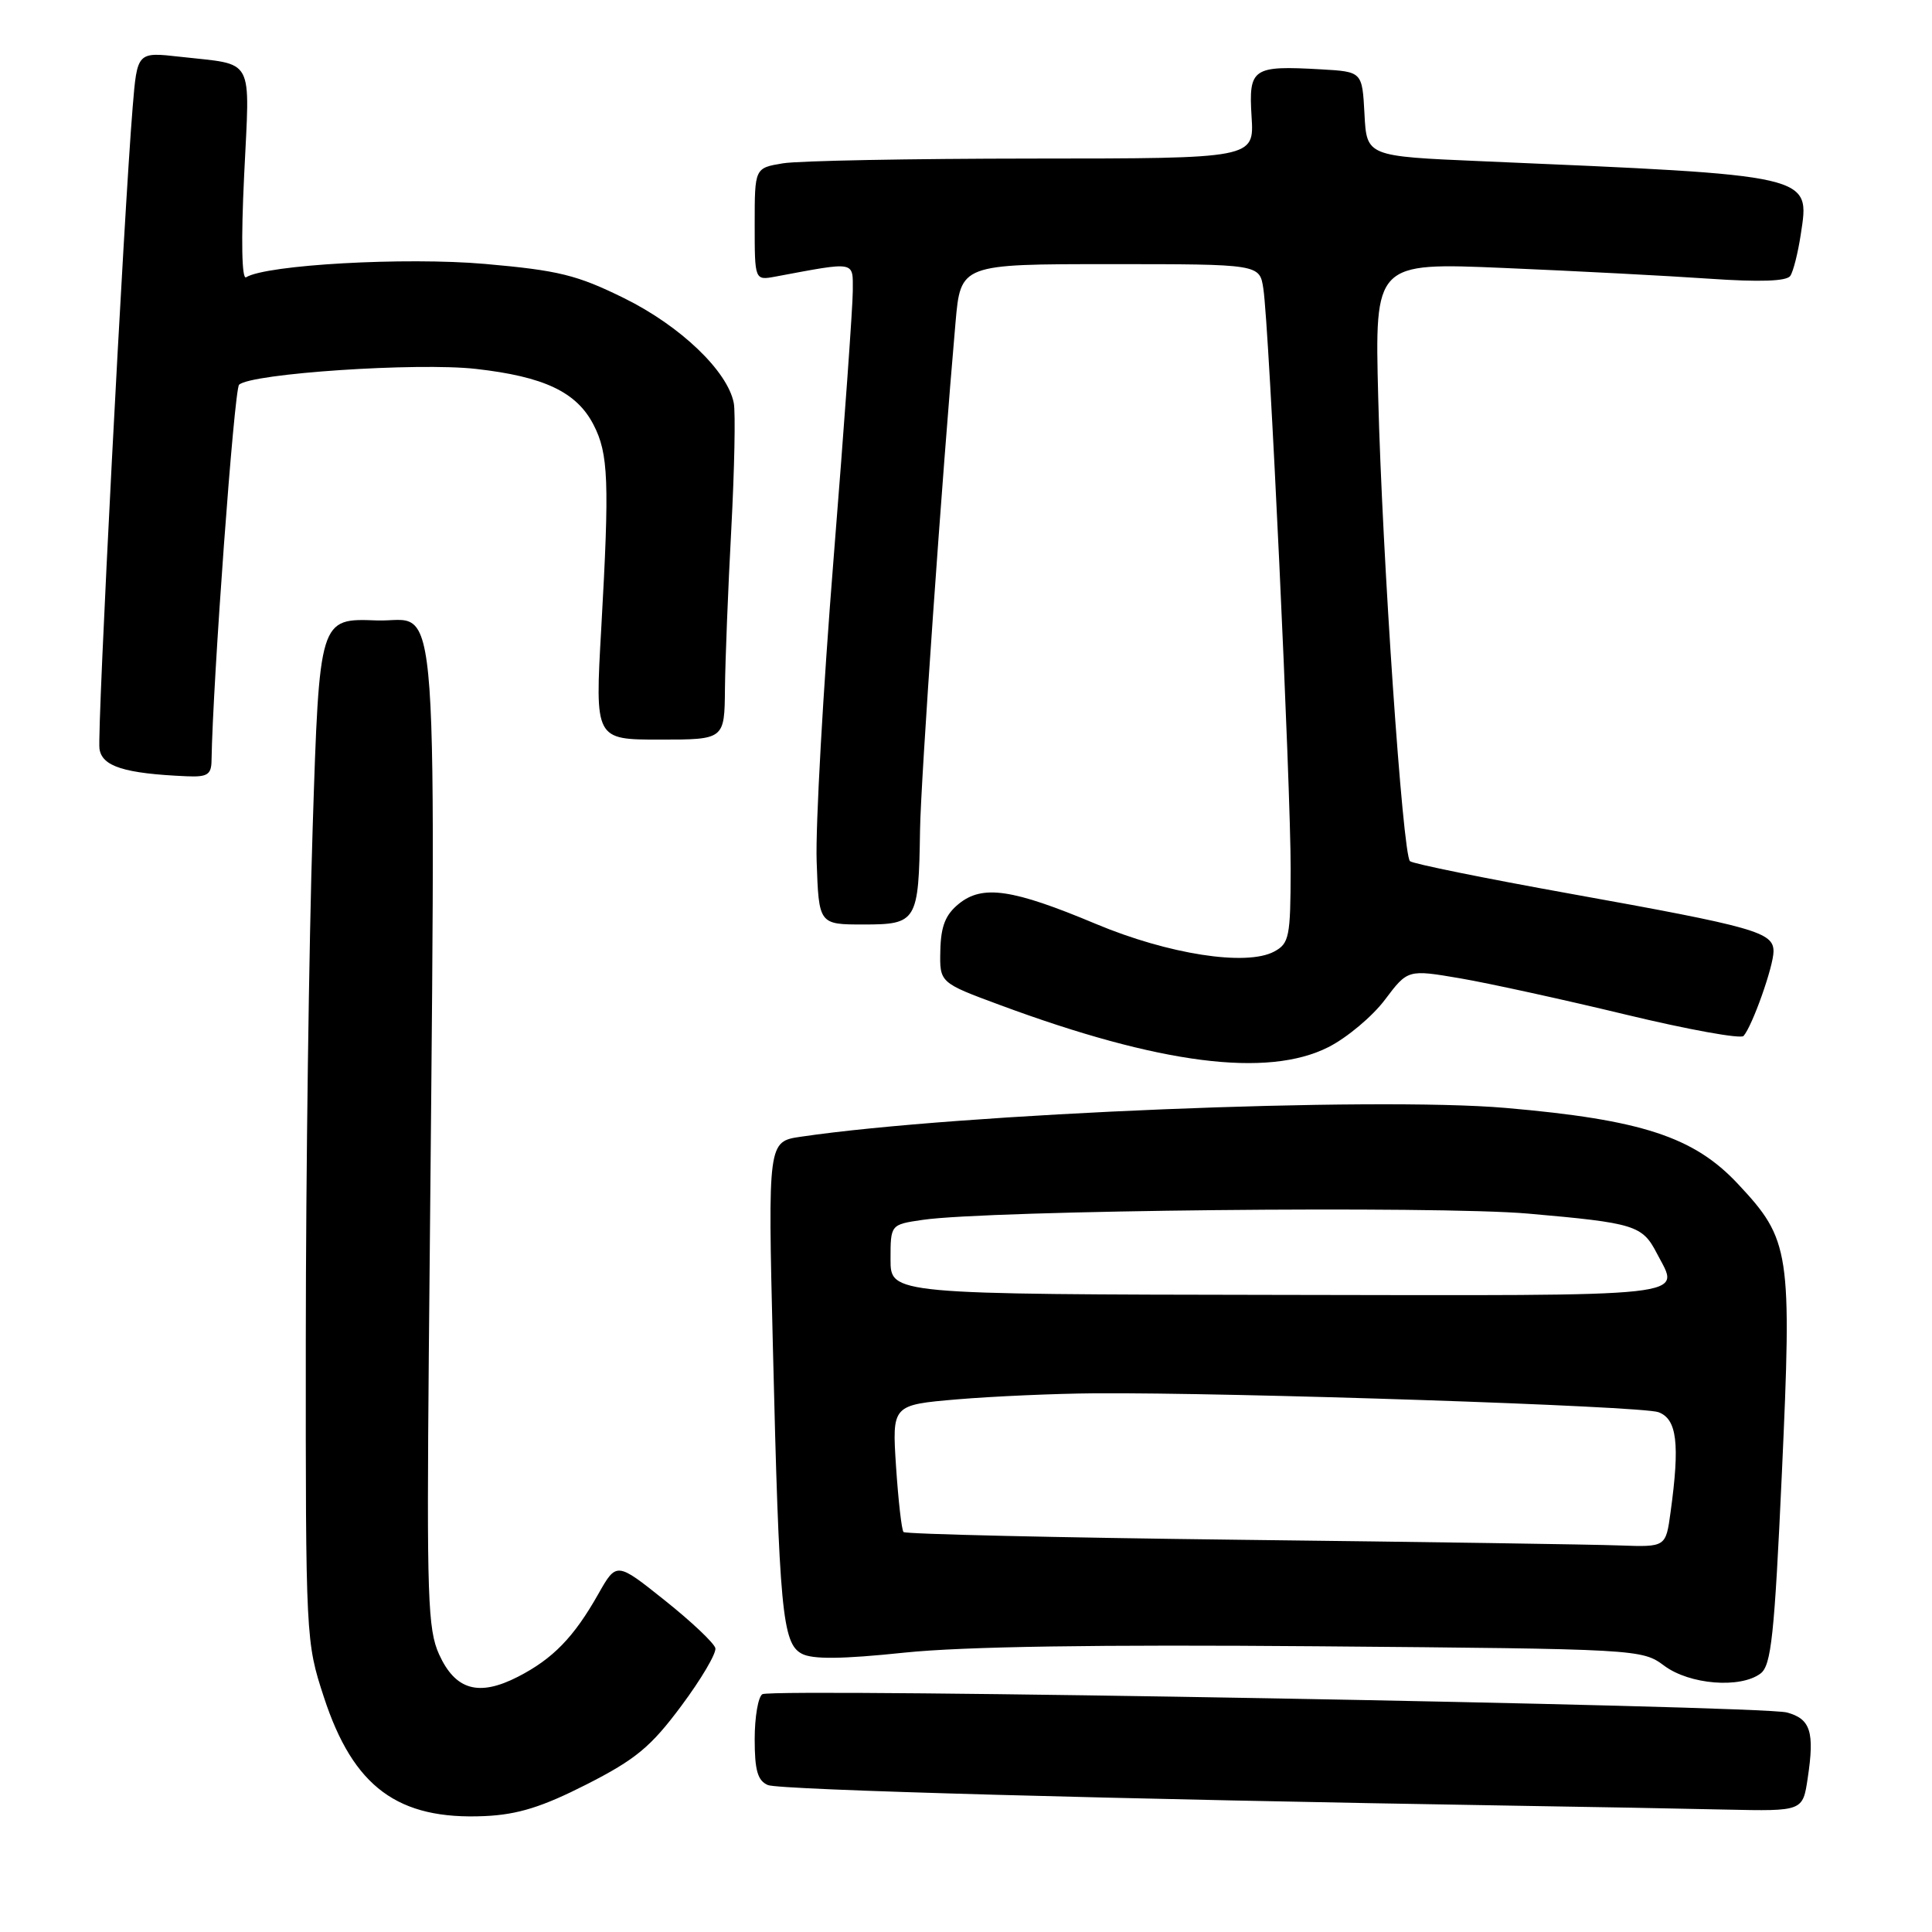 <?xml version="1.0" encoding="UTF-8" standalone="no"?>
<!DOCTYPE svg PUBLIC "-//W3C//DTD SVG 1.1//EN" "http://www.w3.org/Graphics/SVG/1.1/DTD/svg11.dtd" >
<svg xmlns="http://www.w3.org/2000/svg" xmlns:xlink="http://www.w3.org/1999/xlink" version="1.1" viewBox="0 0 256 256">
 <g >
 <path fill="currentColor"
d=" M 77.73 236.44 C 84.23 233.13 86.24 231.47 90.27 226.05 C 92.91 222.51 94.94 219.06 94.79 218.39 C 94.63 217.72 91.62 214.87 88.09 212.06 C 81.69 206.95 81.69 206.95 79.27 211.23 C 76.03 216.96 73.26 219.80 68.63 222.18 C 63.44 224.84 60.34 223.96 58.18 219.21 C 56.68 215.91 56.54 211.55 56.82 179.50 C 57.77 73.66 58.40 82.53 49.91 82.21 C 42.32 81.92 42.32 81.92 41.43 109.71 C 40.94 124.99 40.53 155.50 40.52 177.50 C 40.50 217.13 40.52 217.57 42.92 224.89 C 46.82 236.81 52.73 241.17 64.25 240.64 C 68.62 240.44 71.85 239.43 77.73 236.44 Z  M 239.53 235.62 C 240.46 229.48 239.91 227.75 236.76 226.91 C 233.27 225.98 102.40 223.64 101.02 224.49 C 100.46 224.83 100.00 227.52 100.00 230.45 C 100.00 234.58 100.39 235.95 101.75 236.53 C 103.29 237.18 147.65 238.40 201.00 239.27 C 210.62 239.42 223.08 239.65 228.69 239.78 C 238.88 240.00 238.88 240.00 239.53 235.62 Z  M 233.28 221.75 C 234.70 220.68 235.12 216.76 236.11 195.16 C 237.45 165.79 237.22 164.28 230.28 156.87 C 224.45 150.64 217.53 148.37 199.55 146.81 C 182.10 145.29 127.01 147.54 106.13 150.62 C 101.75 151.26 101.75 151.26 102.41 178.38 C 103.25 213.42 103.66 217.75 106.23 219.12 C 107.65 219.89 111.56 219.85 119.86 218.98 C 127.70 218.17 145.54 217.90 174.52 218.14 C 217.12 218.50 217.57 218.52 220.52 220.72 C 223.88 223.22 230.60 223.76 233.28 221.75 Z  M 176.02 138.75 C 178.47 137.51 181.84 134.69 183.51 132.47 C 186.54 128.45 186.54 128.45 193.52 129.64 C 197.36 130.30 207.22 132.46 215.43 134.44 C 223.64 136.42 230.66 137.69 231.03 137.27 C 232.21 135.92 235.00 128.03 235.00 126.06 C 235.00 123.52 232.58 122.83 208.00 118.41 C 196.72 116.38 187.20 114.45 186.83 114.11 C 185.86 113.23 183.15 73.60 182.62 52.64 C 182.16 34.78 182.16 34.78 199.33 35.51 C 208.77 35.91 221.00 36.55 226.50 36.93 C 233.17 37.39 236.74 37.27 237.22 36.56 C 237.62 35.98 238.24 33.51 238.61 31.07 C 239.82 23.11 240.50 23.26 196.30 21.36 C 181.09 20.71 181.09 20.71 180.80 15.10 C 180.50 9.50 180.50 9.50 175.05 9.19 C 165.95 8.67 165.44 9.02 165.84 15.46 C 166.19 21.00 166.19 21.00 136.84 21.01 C 120.70 21.02 105.81 21.30 103.75 21.64 C 100.00 22.26 100.00 22.26 100.00 29.71 C 100.00 37.16 100.00 37.16 102.75 36.65 C 113.52 34.64 113.00 34.55 113.00 38.54 C 113.00 40.54 111.86 56.48 110.46 73.95 C 109.06 91.43 108.05 109.50 108.21 114.11 C 108.50 122.50 108.50 122.50 114.45 122.50 C 121.49 122.50 121.73 122.09 121.91 110.00 C 122.01 103.29 124.83 63.05 126.61 42.75 C 127.29 35.00 127.29 35.00 147.10 35.00 C 166.91 35.00 166.91 35.00 167.40 38.25 C 168.18 43.31 171.04 104.35 171.02 115.21 C 171.00 124.15 170.83 125.02 168.83 126.09 C 165.15 128.06 154.81 126.45 145.20 122.42 C 134.16 117.79 130.20 117.21 127.06 119.75 C 125.28 121.19 124.67 122.72 124.60 125.94 C 124.50 130.21 124.50 130.21 132.50 133.17 C 153.65 141.01 167.94 142.84 176.02 138.75 Z  M 28.03 100.75 C 28.19 90.40 31.03 51.58 31.68 50.98 C 33.27 49.48 55.32 48.01 63.04 48.88 C 72.10 49.90 76.40 51.94 78.64 56.27 C 80.63 60.11 80.77 63.75 79.67 83.25 C 78.83 98.00 78.83 98.00 87.42 98.00 C 96.00 98.00 96.00 98.00 96.06 91.25 C 96.10 87.54 96.47 78.02 96.90 70.10 C 97.32 62.18 97.47 54.67 97.23 53.41 C 96.42 49.18 90.16 43.19 82.70 39.51 C 76.45 36.43 74.01 35.83 64.25 34.97 C 53.71 34.05 35.30 35.08 32.61 36.74 C 32.04 37.10 31.93 31.91 32.35 23.23 C 33.11 7.24 33.88 8.66 23.84 7.52 C 18.18 6.88 18.18 6.88 17.58 14.19 C 16.41 28.32 12.85 96.94 13.18 99.21 C 13.51 101.56 16.46 102.50 24.75 102.86 C 27.49 102.98 28.01 102.64 28.03 100.75 Z  M 164.33 204.03 C 140.04 203.74 119.96 203.28 119.72 203.00 C 119.47 202.72 119.03 198.82 118.73 194.33 C 118.20 186.16 118.20 186.16 126.85 185.42 C 131.61 185.02 139.78 184.66 145.00 184.62 C 163.43 184.49 217.53 186.30 219.75 187.12 C 222.21 188.03 222.61 191.28 221.36 200.36 C 220.73 205.00 220.73 205.00 214.61 204.78 C 211.25 204.65 188.62 204.31 164.33 204.03 Z  M 118.00 166.88 C 118.00 162.26 118.00 162.26 122.25 161.64 C 130.88 160.36 190.48 159.75 202.50 160.81 C 216.63 162.05 217.62 162.36 219.54 166.07 C 222.60 172.00 225.57 171.67 169.50 171.58 C 118.00 171.50 118.00 171.50 118.00 166.88 Z "/>
</g>
</svg>